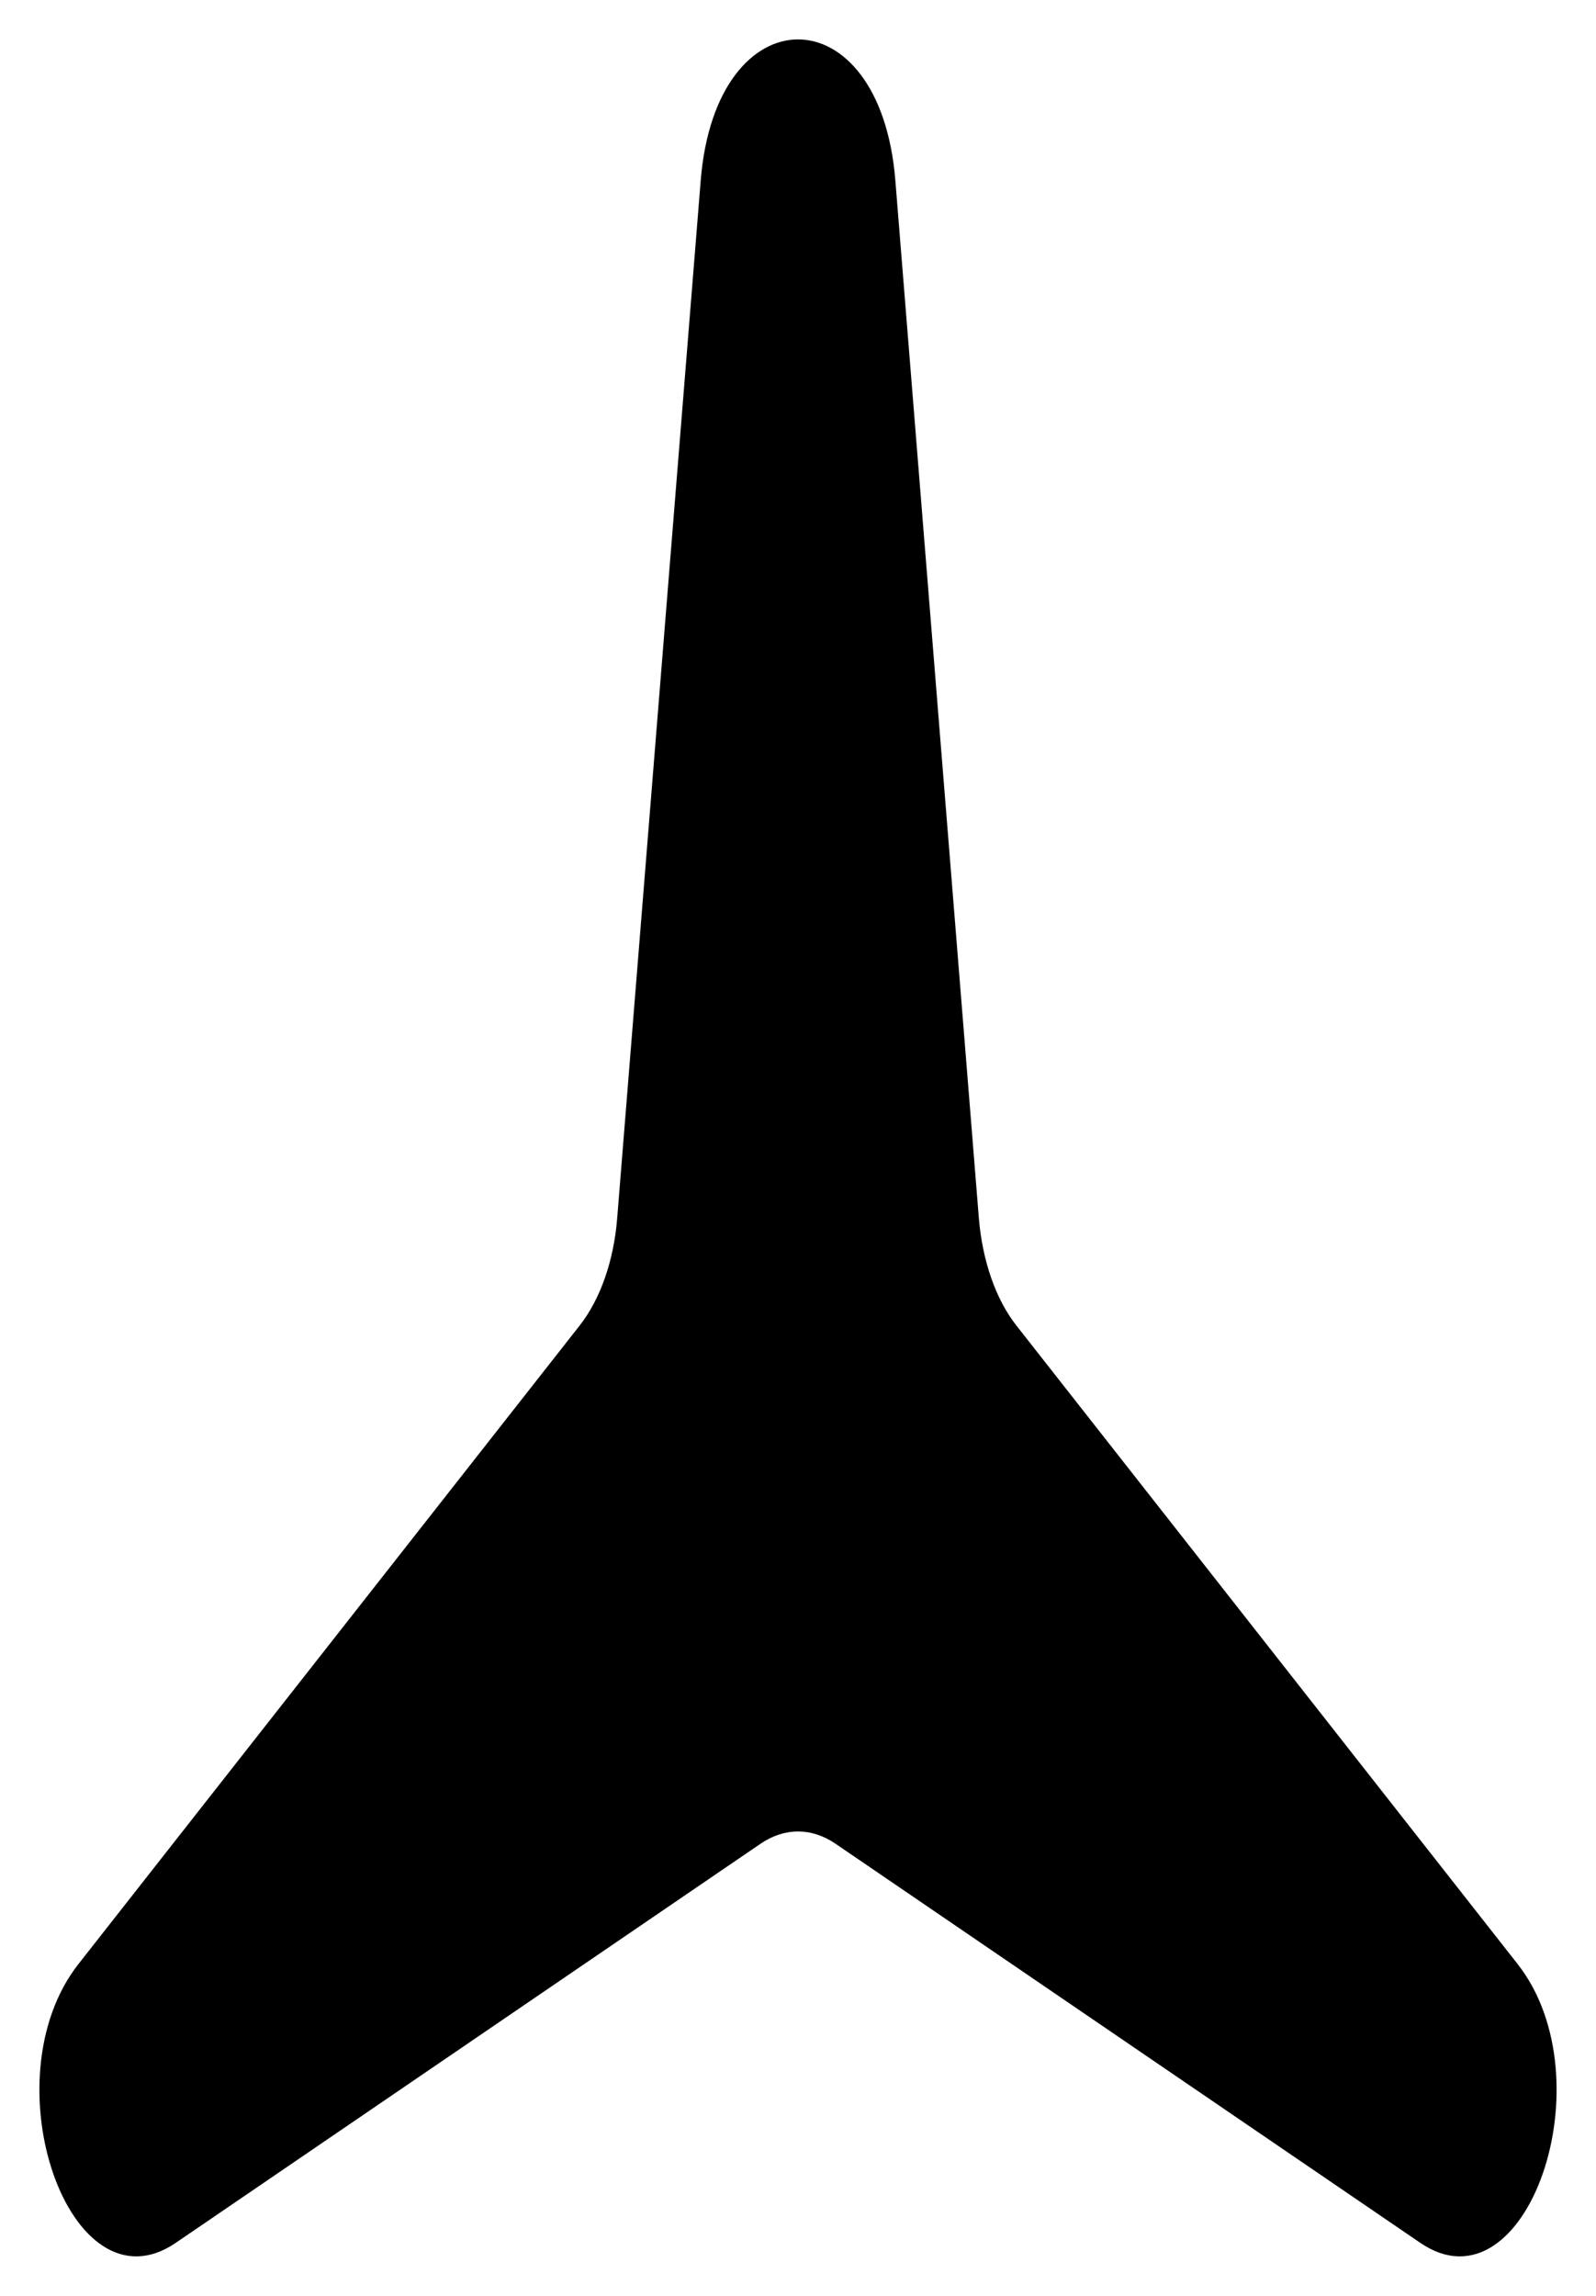 <svg width="162" height="233" viewBox="0 0 162 233" fill="none" xmlns="http://www.w3.org/2000/svg">
<g filter="url(#filter0_f_26_187)">
<path d="M90.881 18.312L99.357 123.618C99.709 127.93 101.07 131.854 103.153 134.51L154.037 199.322C163.253 211.064 154.912 234.966 144.163 227.626L84.804 187.118C82.369 185.462 79.637 185.462 77.202 187.118L17.842 227.626C7.085 234.966 -1.256 211.064 7.969 199.322L58.852 134.51C60.935 131.854 62.306 127.945 62.648 123.618L71.125 18.312C72.666 -0.771 89.348 -0.771 90.881 18.312Z" fill="black"/>
</g>
<defs>
<filter id="filter0_f_26_187" x="0" y="0" width="162" height="233" filterUnits="userSpaceOnUse" color-interpolation-filters="sRGB">
<feFlood flood-opacity="0" result="BackgroundImageFix"/>
<feBlend mode="normal" in="SourceGraphic" in2="BackgroundImageFix" result="shape"/>
<feGaussianBlur stdDeviation="2" result="effect1_foregroundBlur_26_187"/>
</filter>
</defs>
</svg>
